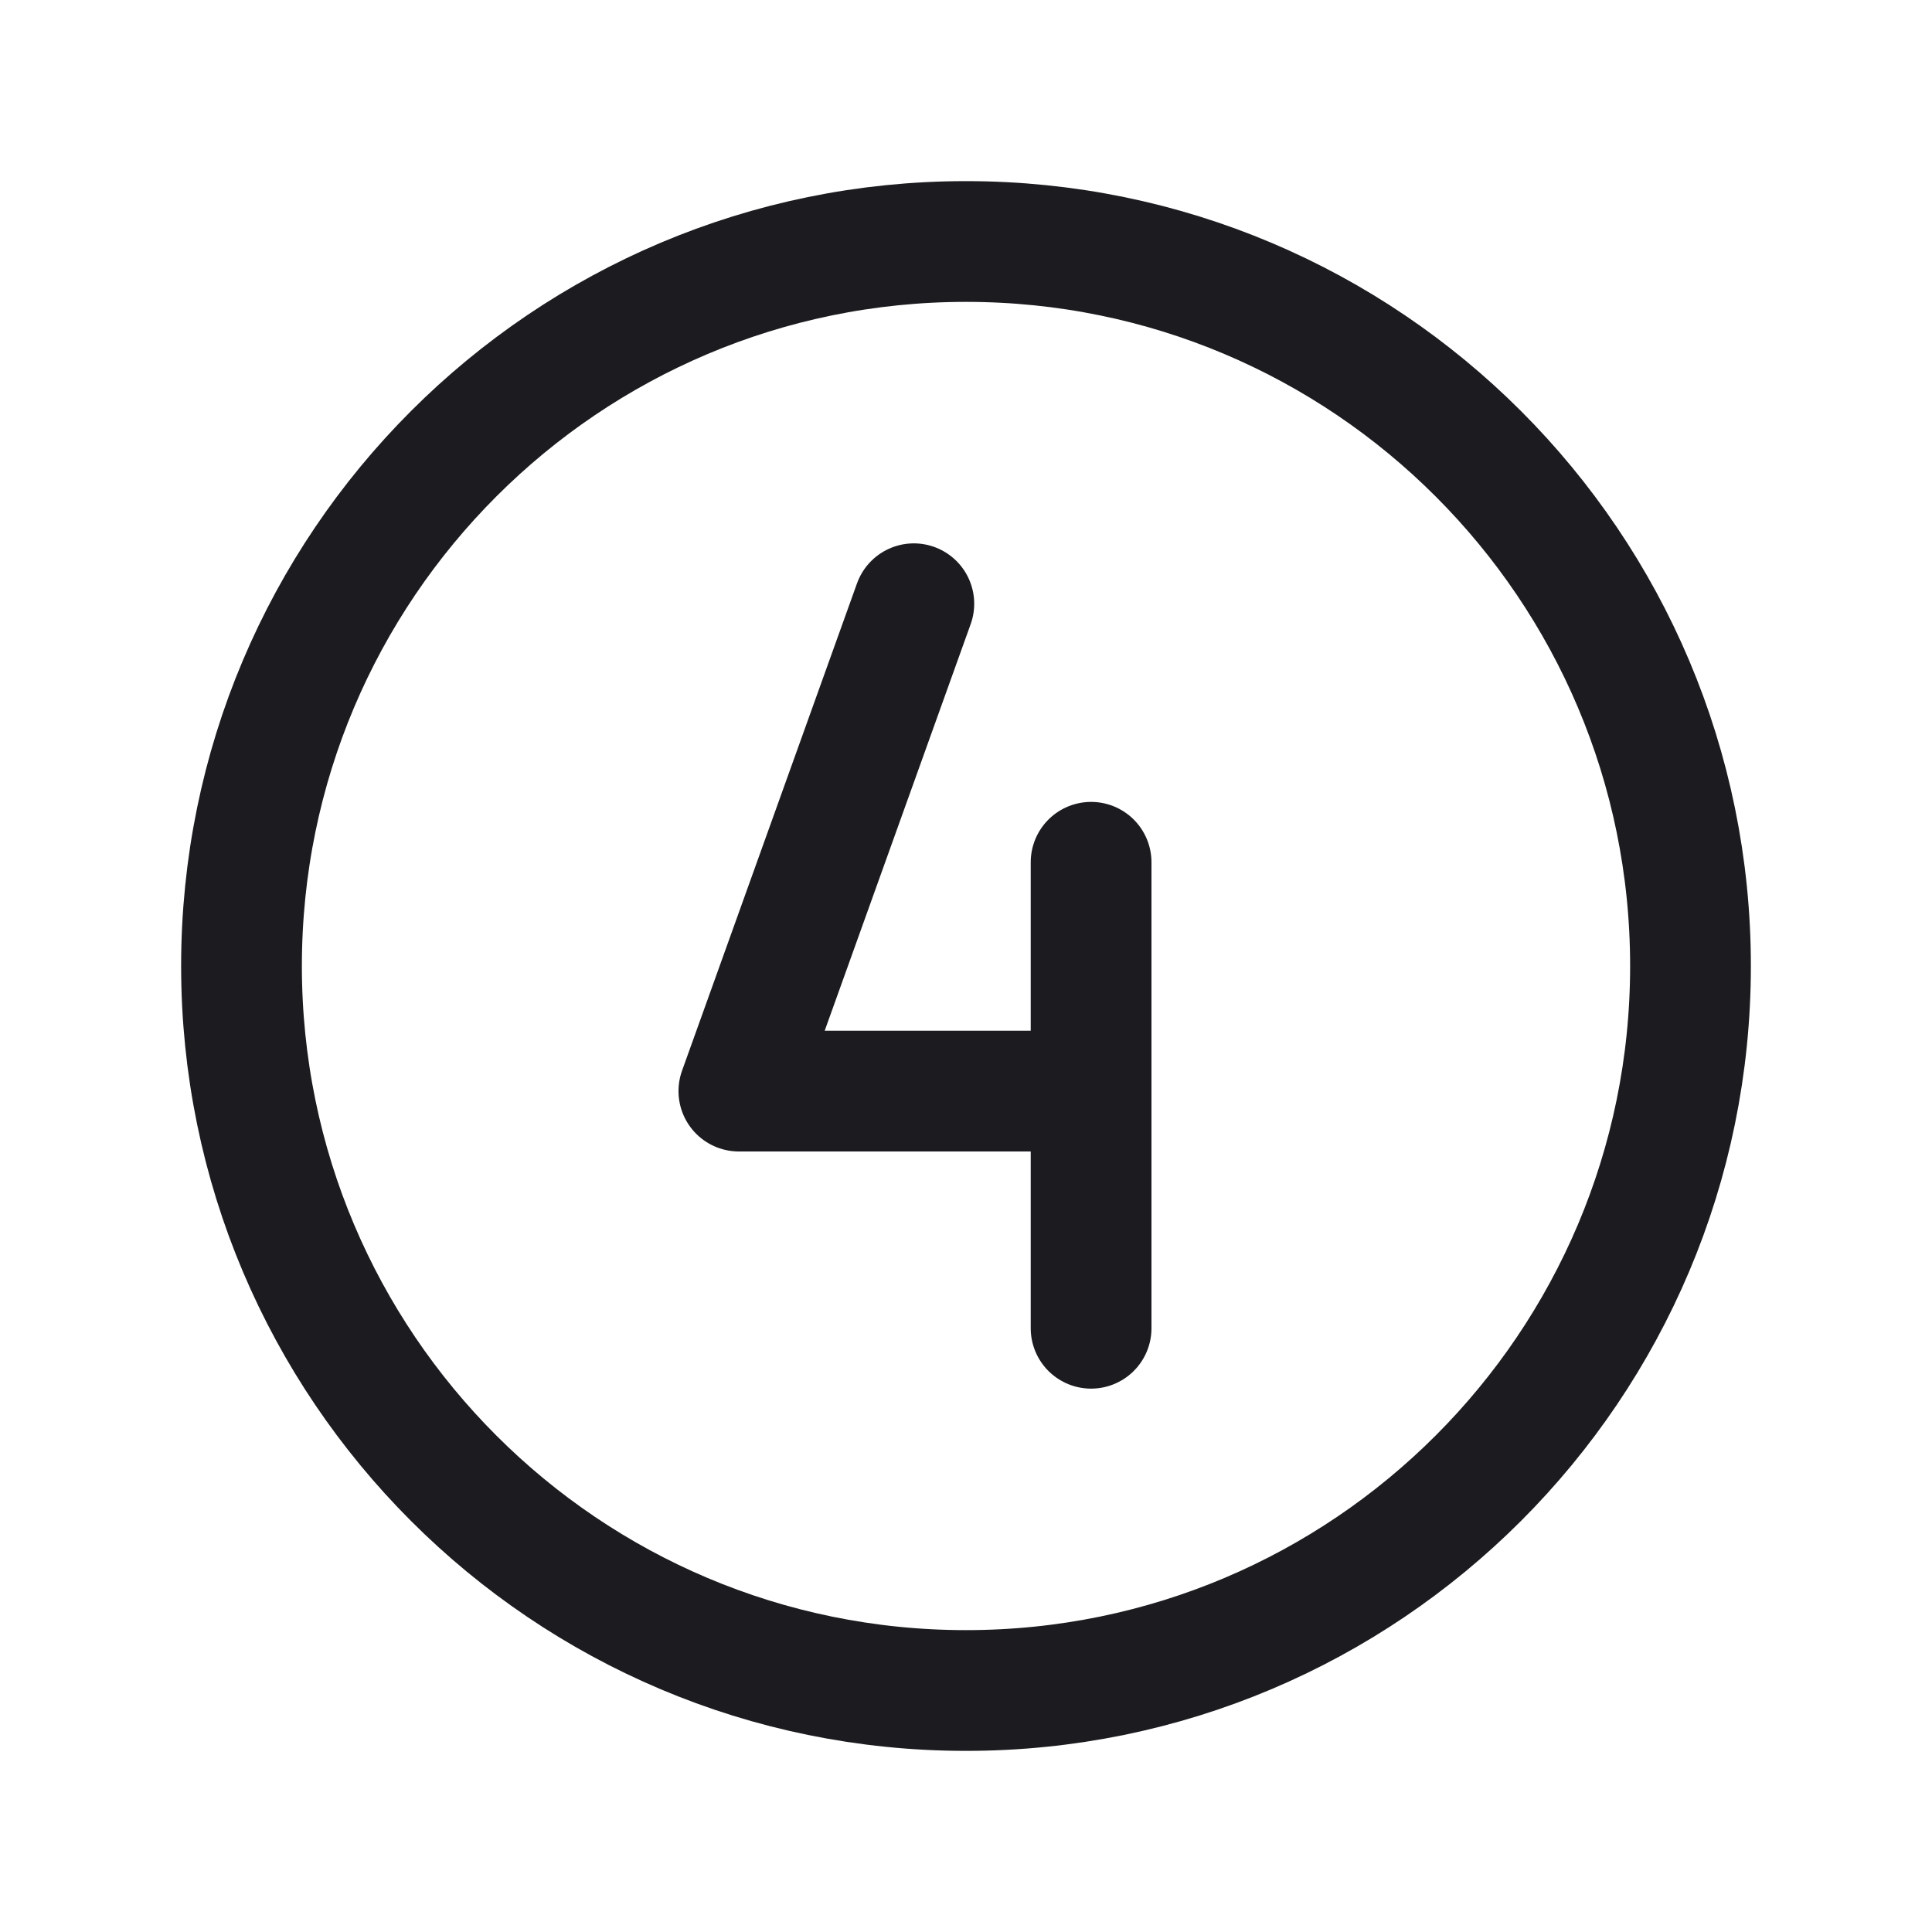 <svg width="32" height="32" viewBox="0 0 32 32" fill="none" xmlns="http://www.w3.org/2000/svg">
<path d="M16 28C22.627 28 28 22.627 28 16C28 9.373 22.627 4 16 4C9.373 4 4 9.373 4 16C4 22.627 9.373 28 16 28Z" stroke="#1C1B1F" stroke-width="2" stroke-miterlimit="10" stroke-linejoin="round"/>
<path d="M18.072 14.282V22" stroke="#1C1B1F" stroke-width="2" stroke-linecap="round" stroke-linejoin="round"/>
<path d="M15.136 10L12.238 18.072H18.072" stroke="#1C1B1F" stroke-width="2" stroke-linecap="round" stroke-linejoin="round"/>
</svg>
